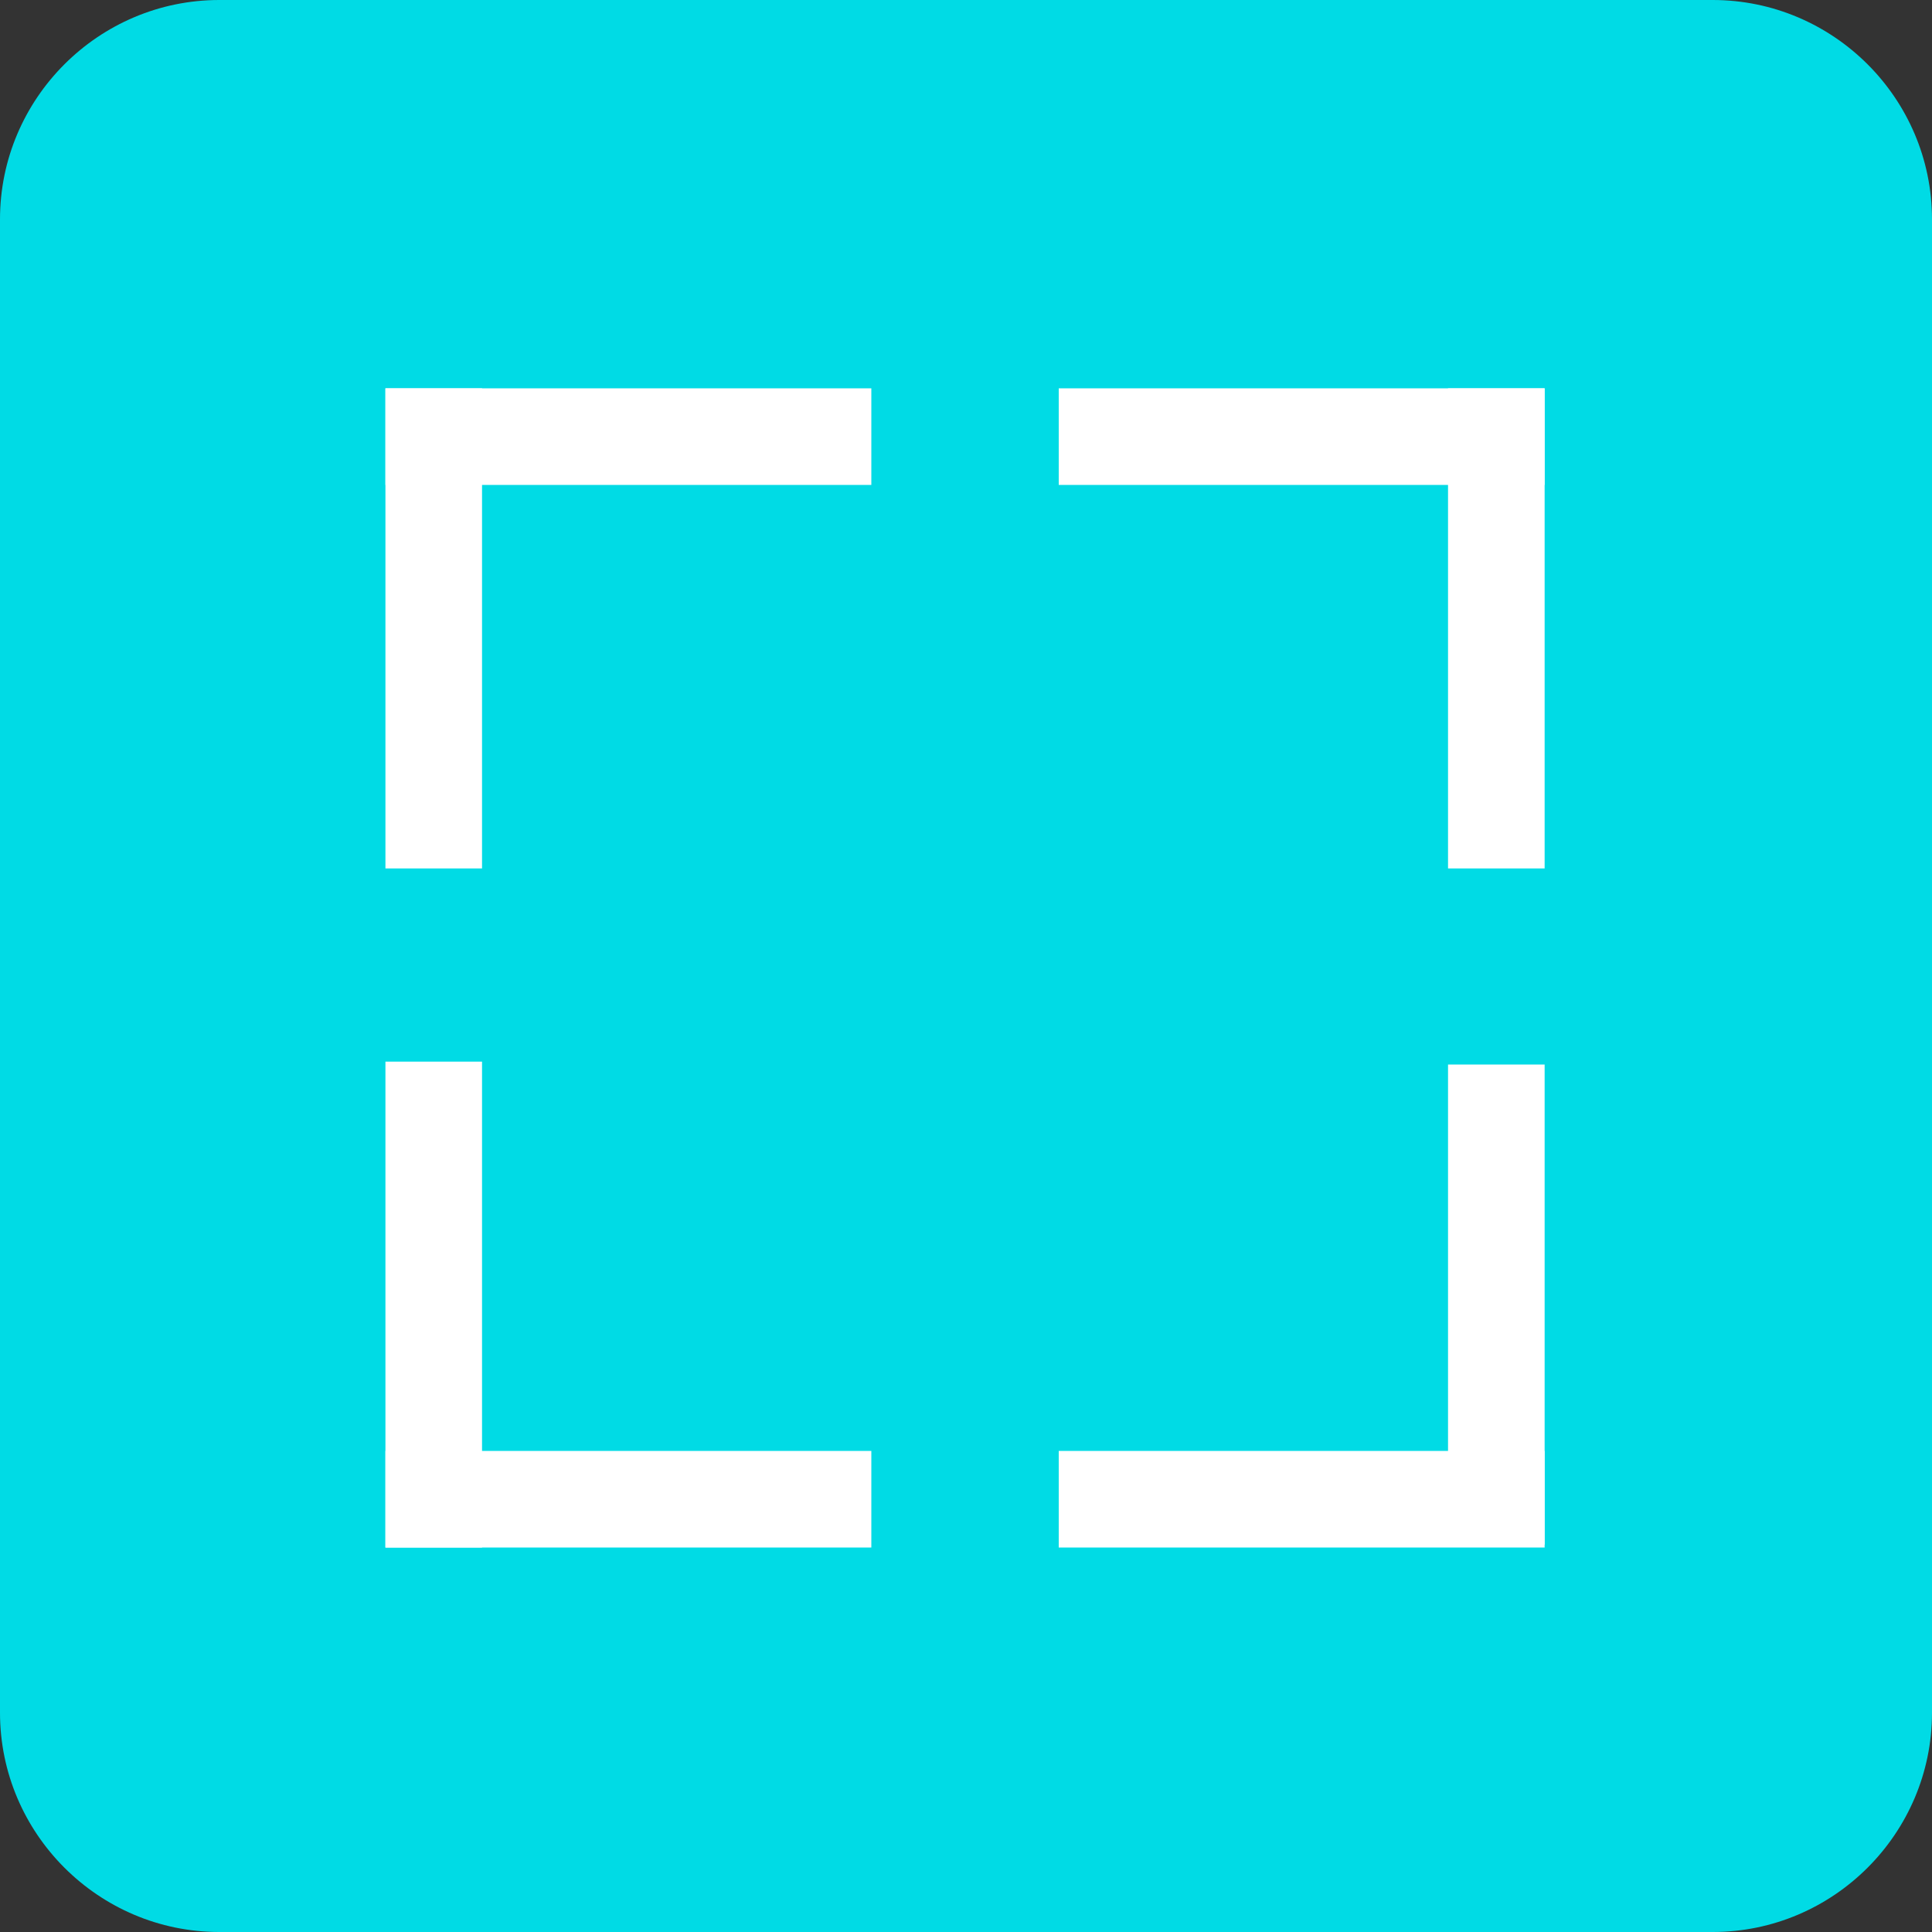 <svg version="1.1" id="Calque_1" xmlns="http://www.w3.org/2000/svg" x="0" y="0" viewBox="0 0 200 200" xml:space="preserve"><rect x="0" y="0" width="200" height="200" fill="#333333" stroke="none"/><style>.st1{fill:#fff}</style><path d="M177.3 200H22.7C10.2 200 0 189.8 0 177.3V22.7C0 10.2 10.2 0 22.7 0h154.6C189.8 0 200 10.2 200 22.7v154.6c0 12.5-10.2 22.7-22.7 22.7z" fill="#00dbe5"/><path class="st1" d="M39.9 40.2h10v49.7h-10V40.2zm0 69.7h10v50.3h-10v-50.3zm110-69.7h10v49.7h-10V40.2zm0 70h10v49.7h-10v-49.7z"/><path class="st1" d="M39.9 150.2h50.3v10H39.9v-10zm69.7 0h50.3v10h-50.3v-10zm0-110h50.3v10h-50.3v-10zm-69.7 0h50.3v10H39.9v-10z"/></svg>